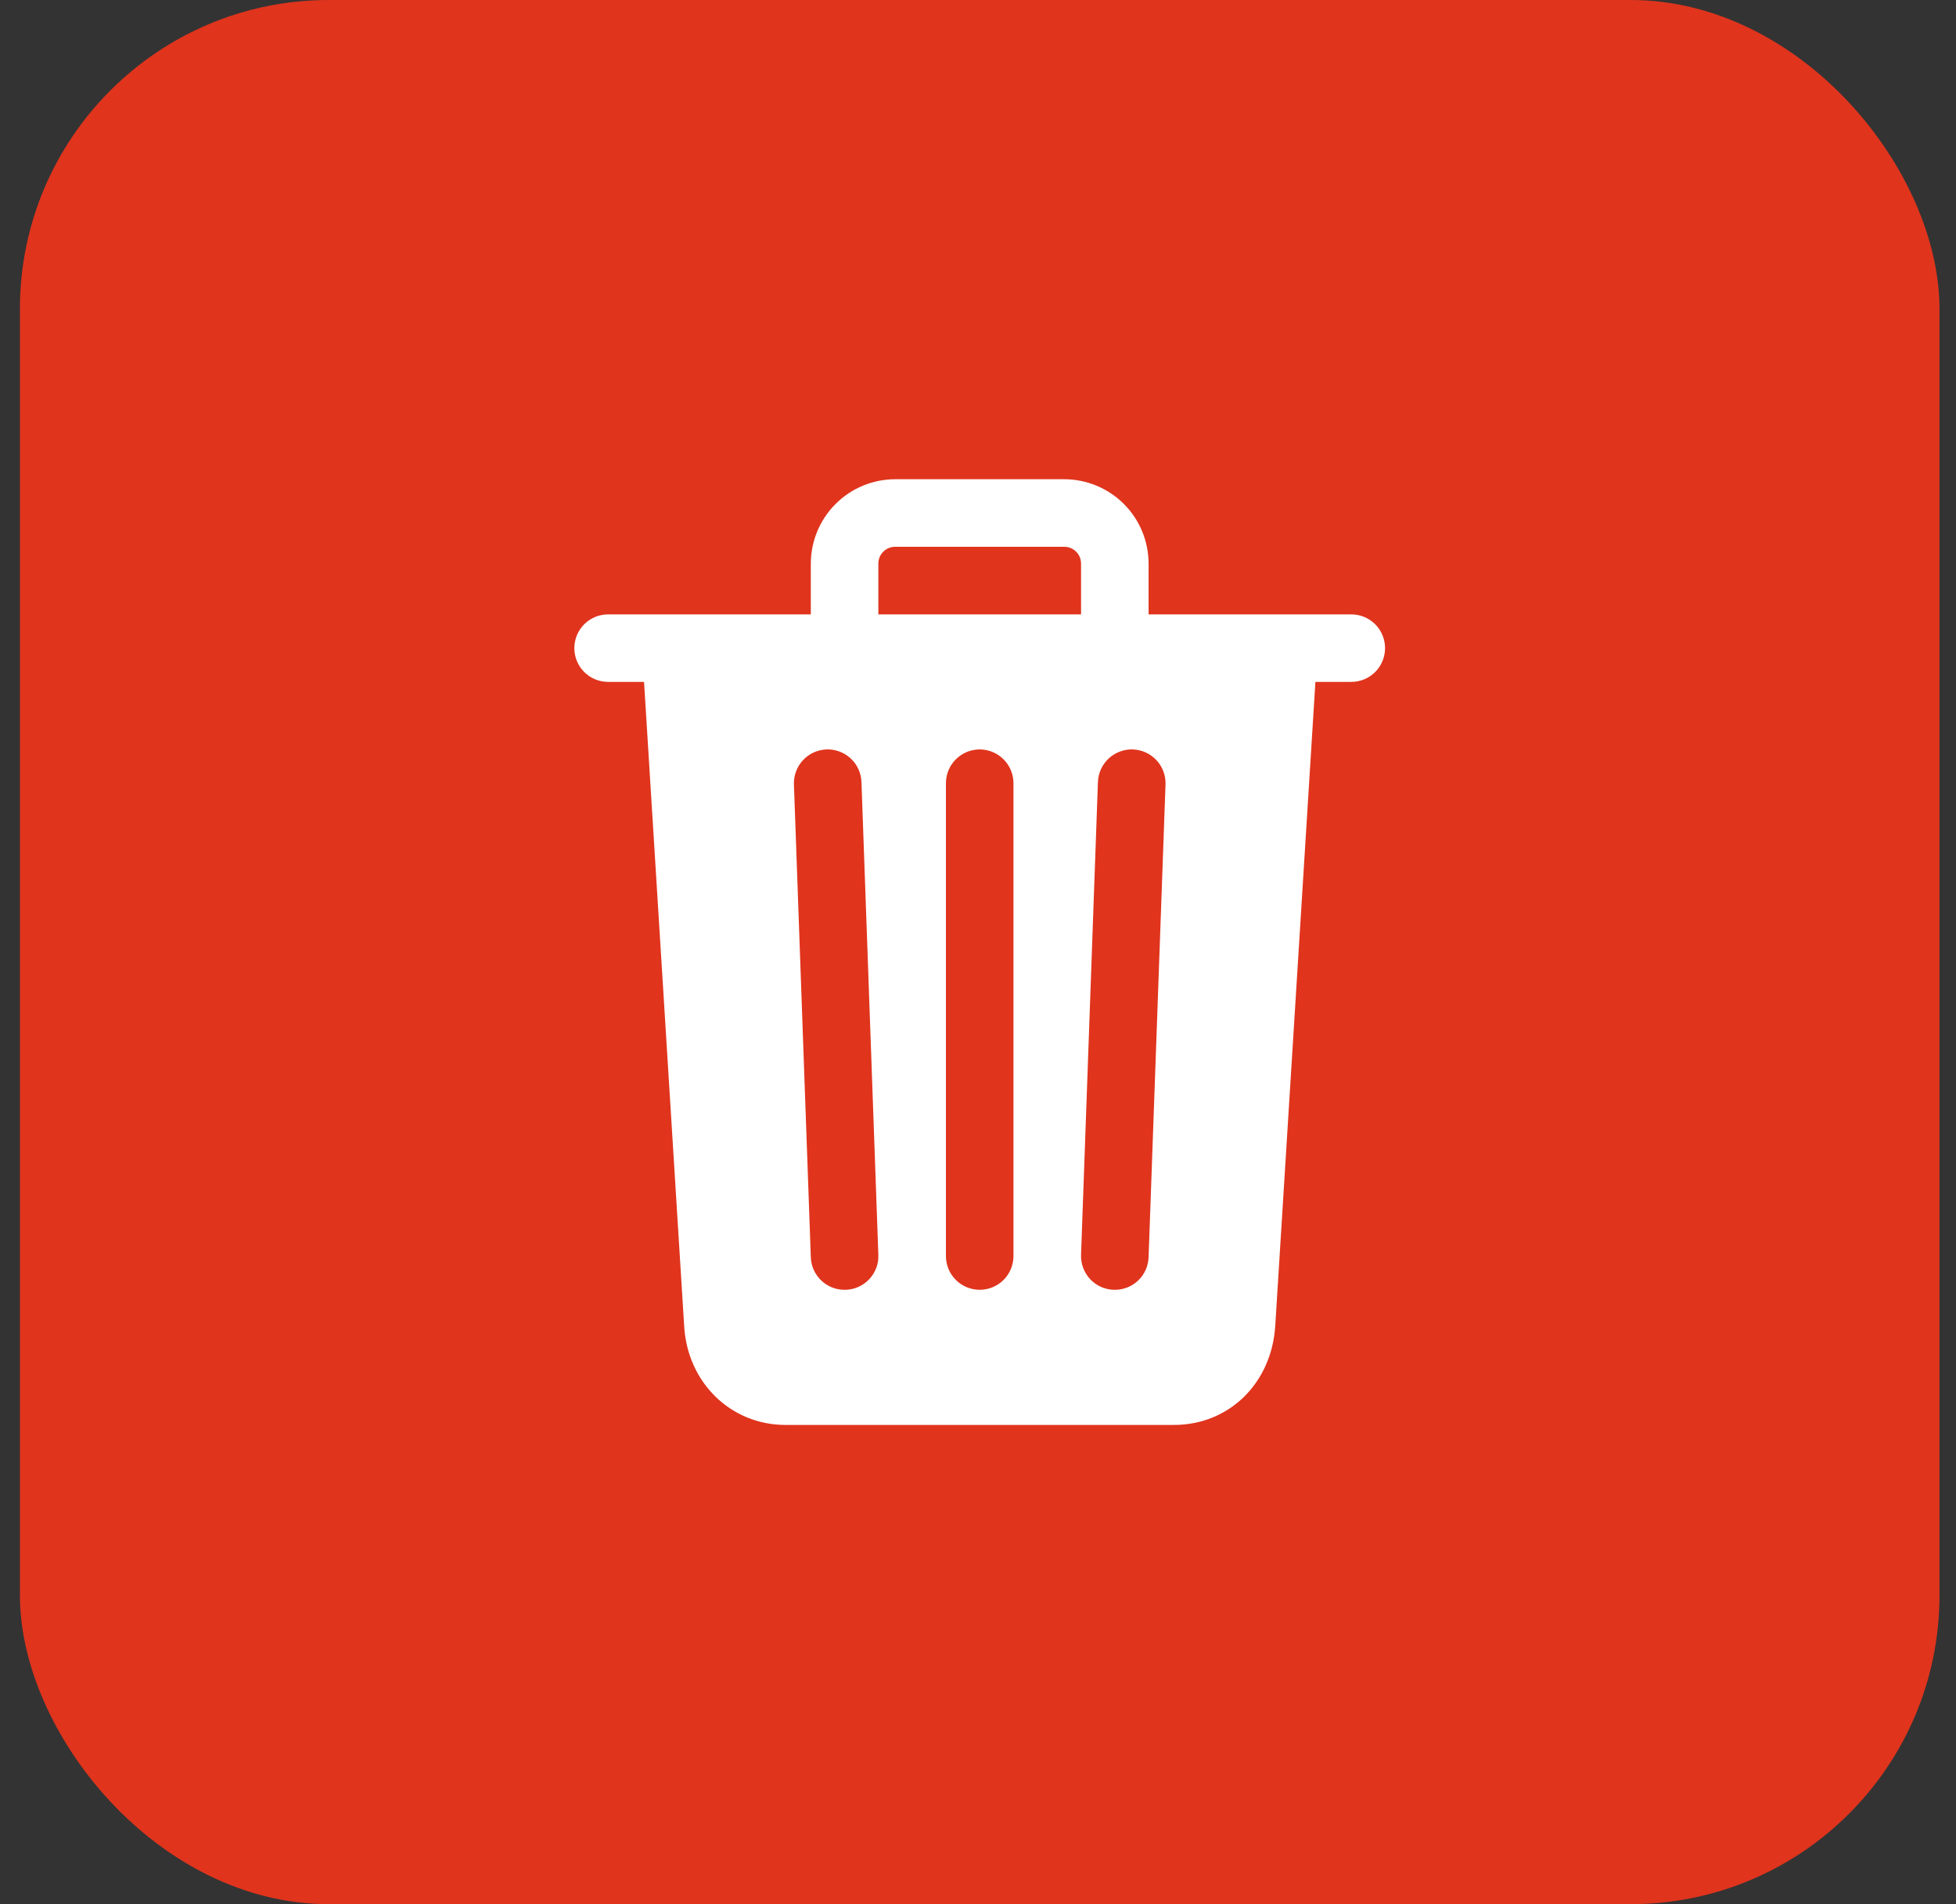 <svg width="38" height="37" viewBox="0 0 38 37" fill="none" xmlns="http://www.w3.org/2000/svg">
<rect x="0" y="0" width="38" height="37" fill="#333333" stroke="none"/>
<rect x="0.387" width="37.292" height="37" rx="6" fill="#E0341D"/>
<path d="M26.252 11.938H22.314V10.953C22.314 10.518 22.142 10.101 21.834 9.793C21.526 9.485 21.109 9.312 20.674 9.312H17.393C16.957 9.312 16.54 9.485 16.233 9.793C15.925 10.101 15.752 10.518 15.752 10.953V11.938H11.815C11.64 11.938 11.473 12.007 11.35 12.13C11.227 12.253 11.158 12.42 11.158 12.594C11.158 12.768 11.227 12.935 11.35 13.058C11.473 13.181 11.64 13.25 11.815 13.25H12.512L13.291 25.756C13.349 26.858 14.193 27.688 15.26 27.688H22.807C23.878 27.688 24.706 26.876 24.775 25.76L25.555 13.25H26.252C26.426 13.25 26.593 13.181 26.716 13.058C26.839 12.935 26.908 12.768 26.908 12.594C26.908 12.42 26.839 12.253 26.716 12.13C26.593 12.007 26.426 11.938 26.252 11.938ZM16.432 25.062H16.408C16.238 25.063 16.075 24.997 15.952 24.879C15.83 24.761 15.758 24.6 15.752 24.43L15.424 15.242C15.418 15.068 15.481 14.899 15.6 14.771C15.718 14.644 15.883 14.569 16.057 14.562C16.231 14.556 16.4 14.62 16.528 14.738C16.655 14.857 16.73 15.021 16.736 15.195L17.064 24.383C17.068 24.469 17.054 24.555 17.024 24.636C16.993 24.717 16.948 24.791 16.889 24.854C16.83 24.917 16.759 24.968 16.681 25.004C16.602 25.04 16.518 25.059 16.432 25.062ZM19.689 24.406C19.689 24.58 19.62 24.747 19.497 24.87C19.374 24.993 19.207 25.062 19.033 25.062C18.859 25.062 18.692 24.993 18.569 24.87C18.446 24.747 18.377 24.58 18.377 24.406V15.219C18.377 15.045 18.446 14.878 18.569 14.755C18.692 14.632 18.859 14.562 19.033 14.562C19.207 14.562 19.374 14.632 19.497 14.755C19.62 14.878 19.689 15.045 19.689 15.219V24.406ZM21.002 11.938H17.064V10.953C17.064 10.91 17.072 10.867 17.088 10.827C17.105 10.787 17.129 10.751 17.16 10.72C17.19 10.689 17.226 10.665 17.266 10.649C17.306 10.633 17.349 10.624 17.393 10.625H20.674C20.717 10.624 20.76 10.633 20.8 10.649C20.84 10.665 20.876 10.689 20.907 10.72C20.938 10.751 20.962 10.787 20.978 10.827C20.994 10.867 21.002 10.91 21.002 10.953V11.938ZM22.314 24.43C22.308 24.6 22.237 24.761 22.114 24.879C21.992 24.997 21.828 25.063 21.658 25.062H21.634C21.548 25.059 21.463 25.039 21.385 25.004C21.307 24.968 21.236 24.917 21.177 24.854C21.119 24.791 21.073 24.716 21.043 24.636C21.013 24.555 20.999 24.469 21.002 24.383L21.33 15.195C21.333 15.109 21.353 15.024 21.389 14.946C21.425 14.868 21.476 14.797 21.539 14.738C21.602 14.679 21.676 14.634 21.757 14.604C21.838 14.573 21.924 14.559 22.01 14.562C22.096 14.566 22.181 14.586 22.259 14.621C22.337 14.657 22.408 14.708 22.467 14.771C22.526 14.834 22.571 14.908 22.602 14.989C22.632 15.07 22.646 15.156 22.643 15.242L22.314 24.43Z" fill="white"/>
</svg>
